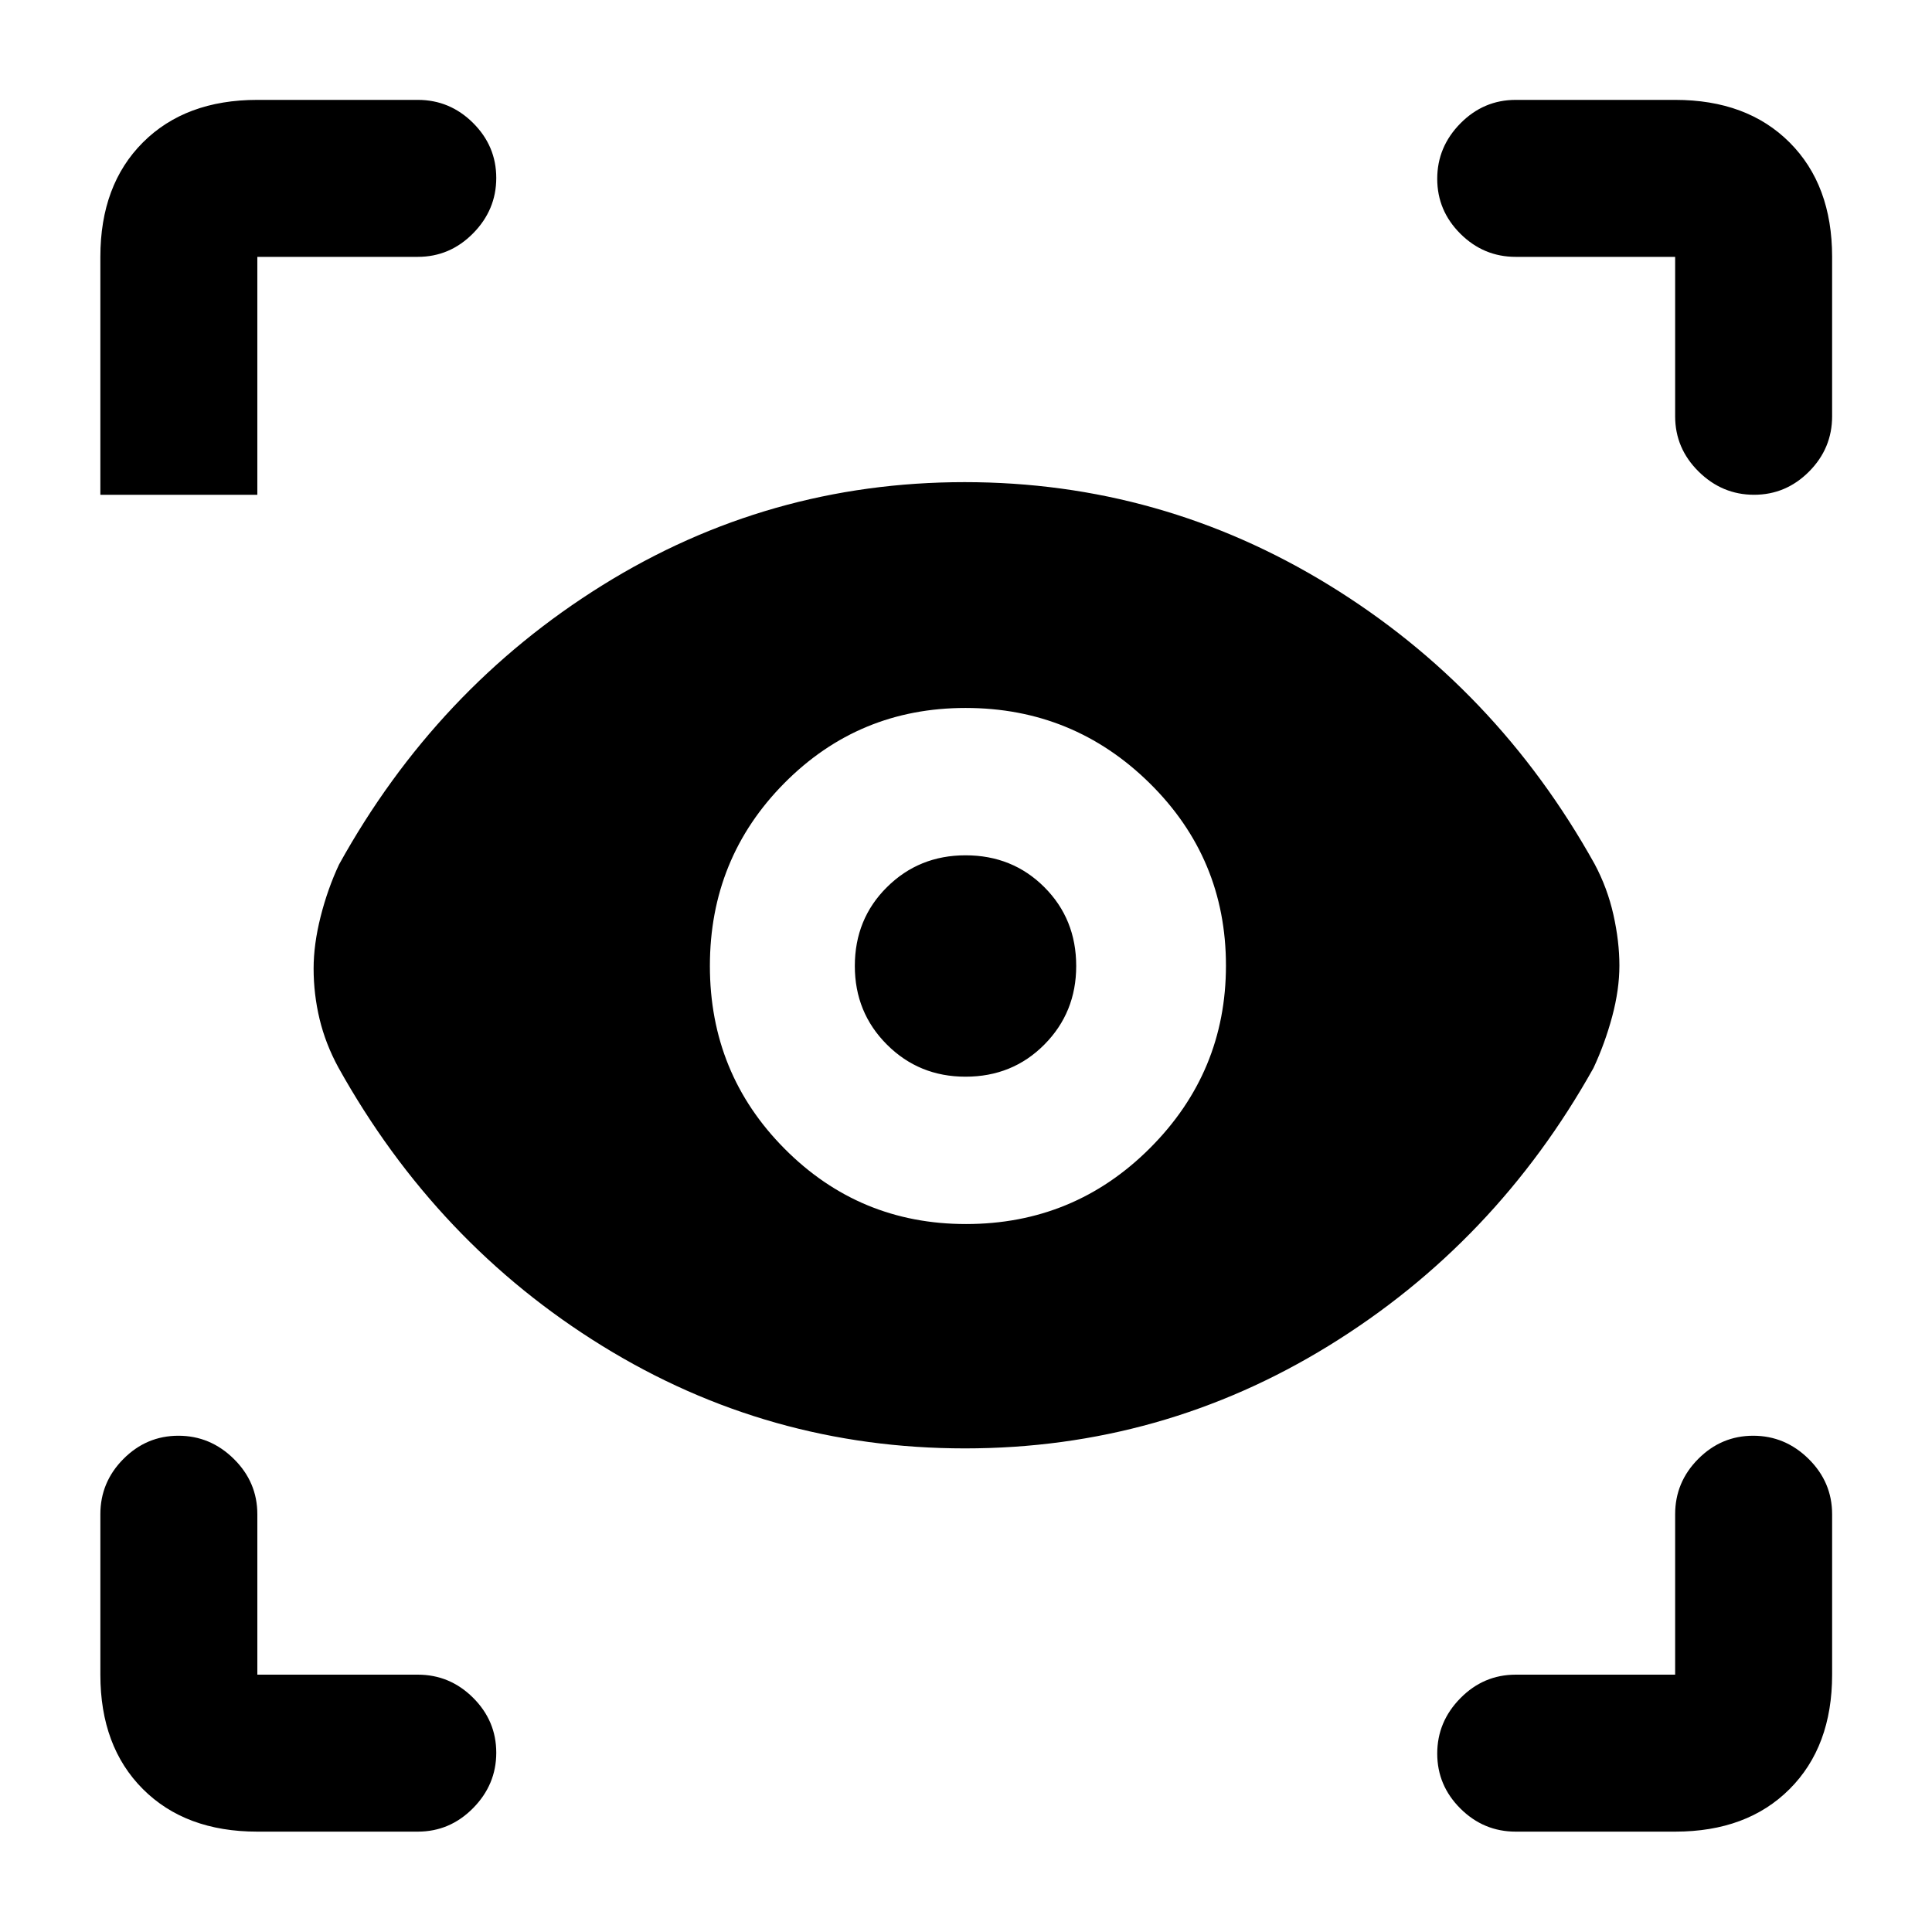 <svg xmlns="http://www.w3.org/2000/svg" height="20" viewBox="0 -960 960 960" width="20"><path d="M127.87-49.87q-35.72 0-56.86-21.14t-21.14-56.86v-79.72q0-15.95 11.46-27.47 11.47-11.53 27.33-11.53 15.86 0 27.54 11.53 11.67 11.52 11.67 27.47v79.72h79.72q15.95 0 27.47 11.46 11.53 11.47 11.53 27.33 0 15.86-11.53 27.54-11.52 11.67-27.47 11.67h-79.72Zm704.5 0h-79.22q-15.95 0-27.47-11.46-11.53-11.47-11.53-27.33 0-15.86 11.53-27.54 11.52-11.67 27.47-11.67h79.22v-79.72q0-15.95 11.46-27.47 11.47-11.53 27.33-11.53 15.86 0 27.54 11.53 11.67 11.52 11.67 27.47v79.72q0 35.72-21.14 56.86t-56.86 21.14ZM479.48-240.3q-97.7 0-180.14-50.87-82.45-50.87-131.18-138.36-6.38-11.71-9.36-24.07-2.97-12.37-2.97-25.16 0-11.94 3.47-25.73 3.48-13.79 9.18-25.97 48.37-87.37 130.75-138.67 82.37-51.3 180.06-51.3t181 51.11q83.32 51.12 132.05 138.62 6.38 11.94 9.36 25.23 2.97 13.3 2.97 25.23 0 11.94-3.59 25.35-3.6 13.41-9.3 25.59-48.59 86.9-131.47 137.95-82.89 51.05-180.83 51.05Zm.5-111.48q53.76 0 91.48-37.77 37.71-37.76 37.71-90.67 0-53.28-37.94-90.64t-91.44-37.36q-53.03 0-90.04 37.34-37.01 37.35-37.01 90.85 0 53.51 37.16 90.88 37.17 37.37 90.08 37.37Zm-.22-73.22q-23.11 0-39.05-15.95-15.95-15.94-15.95-39.05 0-23.35 15.95-39.17Q456.65-535 479.76-535q23.35 0 39.17 15.83 15.83 15.82 15.83 39.17 0 23.11-15.83 39.05Q503.11-425 479.76-425ZM207.59-832.37h-79.72v118.22h-78v-118.22q0-35.72 21.14-56.86t56.86-21.14h79.72q15.95 0 27.47 11.46 11.53 11.47 11.53 27.33 0 15.86-11.53 27.54-11.52 11.67-27.47 11.67Zm702.78 0v79.22q0 15.95-11.46 27.47-11.47 11.53-27.33 11.53-15.86 0-27.54-11.53-11.67-11.52-11.67-27.47v-79.22h-79.22q-15.95 0-27.47-11.46-11.53-11.47-11.53-27.33 0-15.86 11.53-27.54 11.52-11.67 27.47-11.67h79.22q35.72 0 56.86 21.14t21.14 56.86Z"/></svg>